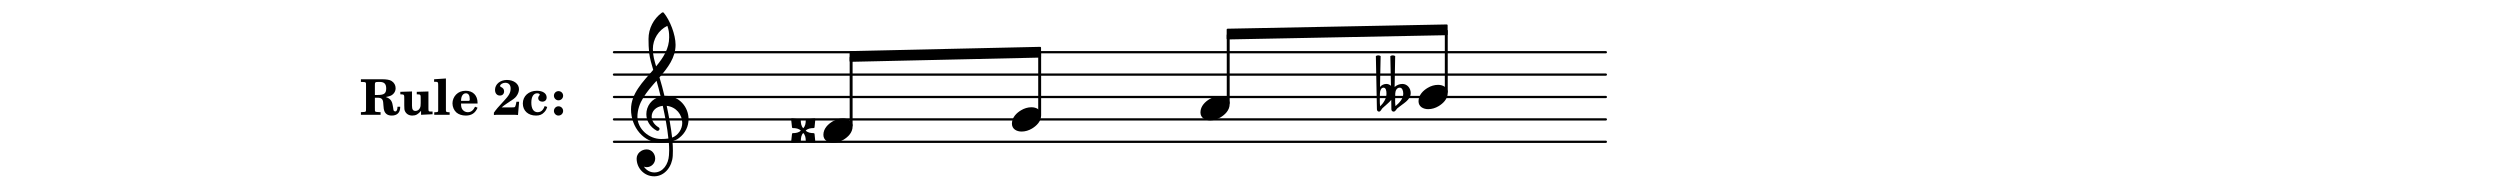 <?xml version="1.0" encoding="UTF-8"?>
<svg xmlns="http://www.w3.org/2000/svg" xmlns:xlink="http://www.w3.org/1999/xlink" width="556pt" height="40pt" viewBox="0 0 556 40" version="1.1">
<defs>
<g>
<symbol overflow="visible" id="glyph0-0">
<path style="stroke:none;" d="M 1 0 L 8.969 0 L 8.969 -10.625 L 1 -10.625 Z M 1.984 -1 L 1.984 -9.625 L 7.969 -9.625 L 7.969 -1 Z M 1.984 -1 "/>
</symbol>
<symbol overflow="visible" id="glyph0-1">
<path style="stroke:none;" d="M 4.344 -2.703 C 3.531 -2.703 2.734 -2.453 2.031 -2.031 C 1.094 -1.469 0 -0.484 0 0.938 C 0 2.156 1.062 2.703 2.156 2.703 C 2.969 2.703 3.766 2.453 4.469 2.031 C 5.406 1.469 6.5 0.484 6.5 -0.938 C 6.5 -2.156 5.438 -2.703 4.344 -2.703 Z M 4.344 -2.703 "/>
</symbol>
<symbol overflow="visible" id="glyph0-2">
<path style="stroke:none;" d="M 3.781 -0.812 C 3.812 -1.469 4.156 -2.078 4.766 -2.078 C 5.344 -2.078 5.562 -1.391 5.562 -0.734 C 5.562 0.391 4.703 1.297 3.828 2.031 C 3.766 1.594 3.75 1.156 3.75 0.719 C 3.75 0.641 3.766 0.578 3.766 0.5 Z M 3.766 -9.109 C 3.609 -9.203 3.406 -9.266 3.234 -9.266 C 3.047 -9.266 2.844 -9.203 2.688 -9.109 L 2.828 -2.484 C 2.547 -2.75 2.188 -2.906 1.797 -2.906 C 1.25 -2.906 0.734 -2.656 0.391 -2.234 L 0.531 -9.109 C 0.375 -9.203 0.172 -9.266 0 -9.266 C -0.172 -9.266 -0.375 -9.203 -0.531 -9.109 L -0.297 2.734 C -0.297 3.016 -0.094 3.25 0.156 3.25 C 0.562 3.25 0.672 2.75 0.938 2.484 C 1.578 1.875 2.344 1.312 2.891 0.641 L 2.922 2.75 C 2.922 3.031 3.141 3.25 3.406 3.25 C 3.828 3.25 3.984 2.75 4.281 2.484 C 5.5 1.453 7.219 0.703 7.219 -0.891 C 7.219 -1.969 6.438 -2.906 5.375 -2.906 C 4.734 -2.906 4.125 -2.656 3.641 -2.234 Z M 0.344 0.516 L 0.375 -0.844 C 0.391 -1.453 0.641 -2.078 1.172 -2.078 C 1.719 -2.078 1.828 -1.375 1.828 -0.734 C 1.828 0.359 1.188 1.312 0.422 2.078 C 0.359 1.609 0.344 1.172 0.344 0.719 Z M 0.344 0.516 "/>
</symbol>
<symbol overflow="visible" id="glyph0-3">
<path style="stroke:none;" d="M 5.297 12.656 L 5.312 11.797 L 5.234 11.797 C 4.266 11.797 3.422 11.281 2.906 10.5 C 3.109 10.578 3.312 10.625 3.531 10.625 C 4.562 10.625 5.422 9.766 5.422 8.719 C 5.422 7.609 4.609 6.672 3.531 6.672 C 2.344 6.672 1.297 7.562 1.297 8.719 C 1.297 10.891 3.031 12.656 5.172 12.656 Z M 9.188 4.047 C 8.906 1.594 8.469 -0.703 7.984 -3.016 C 10.125 -2.781 11.438 -1.016 11.438 0.781 C 11.438 2.156 10.531 3.562 9.188 4.047 Z M 1.469 -0.562 C 1.469 -3.75 3.578 -6.172 5.719 -8.594 C 6.062 -7.438 6.359 -6.25 6.641 -5.094 C 4.609 -4.641 3.453 -2.922 3.453 -1.172 C 3.453 0.219 4.188 1.656 5.781 2.516 C 5.844 2.531 5.891 2.547 5.953 2.547 C 6.203 2.547 6.391 2.328 6.391 2.109 C 6.391 2.016 6.359 1.906 6.25 1.812 C 5.141 1.172 4.641 0.234 4.641 -0.641 C 4.641 -1.797 5.531 -2.844 7.109 -3.016 C 7.625 -0.641 8.094 1.719 8.359 4.25 C 7.828 4.328 7.297 4.359 6.734 4.359 C 4.047 4.359 1.469 2.125 1.469 -0.562 Z M 6.672 5.219 C 7.297 5.219 7.875 5.156 8.453 5.062 C 8.5 5.672 8.531 6.281 8.531 6.891 C 8.531 7.25 8.5 7.625 8.484 7.984 C 8.359 9.953 7.172 11.75 5.312 11.797 L 5.297 12.656 C 7.562 12.594 9.188 10.484 9.328 8.109 C 9.344 7.734 9.359 7.328 9.359 6.953 C 9.359 6.25 9.328 5.562 9.266 4.859 C 9.781 4.703 10.281 4.484 10.719 4.141 C 12.188 3.031 12.844 1.469 12.844 -0.047 C 12.844 -2.688 10.844 -5.234 7.75 -5.234 C 7.672 -5.234 7.562 -5.219 7.484 -5.219 C 7.156 -6.594 6.797 -7.984 6.375 -9.344 C 8.25 -11.516 9.953 -13.75 9.953 -16.594 C 9.953 -18.844 8.719 -22.047 7.312 -23.734 C 7.188 -23.828 7.031 -23.828 6.906 -23.734 C 5.047 -22.375 3.938 -20.203 3.938 -17.906 C 3.938 -16.875 3.969 -15.844 4.078 -14.797 C 4.25 -13.5 4.609 -12.25 4.984 -11.016 C 2.656 -8.328 0.047 -5.75 0.047 -2.234 C 0.047 1.797 2.922 5.219 6.672 5.219 Z M 8.531 -18.25 C 8.531 -15.734 7.219 -13.719 5.625 -11.797 C 5.266 -13.016 4.906 -14.188 4.906 -15.656 C 4.906 -17.844 6.156 -19.859 8.125 -20.812 C 8.453 -19.828 8.531 -19.344 8.531 -18.25 Z M 8.531 -18.25 "/>
</symbol>
<symbol overflow="visible" id="glyph0-4">
<path style="stroke:none;" d="M 3.031 0 C 3.484 -0.453 4.141 -0.562 4.797 -0.562 C 4.922 -0.562 5 -0.641 5 -0.75 L 5.172 -2.484 C 5.203 -2.609 5.094 -2.703 4.984 -2.688 L 3.25 -2.516 C 3.141 -2.484 3.047 -2.406 3.047 -2.312 C 3.047 -1.656 2.953 -1 2.484 -0.531 C 2.031 -1 1.938 -1.656 1.938 -2.312 C 1.938 -2.406 1.859 -2.484 1.75 -2.516 L 0 -2.688 C -0.125 -2.703 -0.219 -2.609 -0.203 -2.484 L -0.016 -0.75 C -0.016 -0.641 0.062 -0.562 0.172 -0.562 C 0.844 -0.562 1.5 -0.453 1.953 0 C 1.5 0.453 0.844 0.562 0.172 0.562 C 0.062 0.562 -0.016 0.641 -0.016 0.75 L -0.203 2.484 C -0.219 2.609 -0.125 2.703 0 2.688 L 1.75 2.516 C 1.859 2.484 1.953 2.406 1.953 2.312 C 1.953 1.656 2.031 1 2.484 0.531 C 2.953 1 3.047 1.656 3.047 2.312 C 3.047 2.406 3.141 2.484 3.25 2.516 L 4.984 2.688 C 5.094 2.703 5.203 2.609 5.172 2.484 L 5 0.75 C 5 0.641 4.922 0.562 4.797 0.562 C 4.141 0.562 3.484 0.453 3.031 0 Z M 3.031 0 "/>
</symbol>
<symbol overflow="visible" id="glyph1-0">
<path style="stroke:none;" d=""/>
</symbol>
<symbol overflow="visible" id="glyph1-1">
<path style="stroke:none;" d="M 3.328 -3.797 L 3.938 -3.797 C 4.812 -3.797 5.141 -3.469 5.188 -2.594 L 5.219 -2.172 C 5.281 -1.344 5.312 -1.156 5.422 -0.859 C 5.688 -0.172 6.234 0.172 7.094 0.172 C 8.266 0.172 8.953 -0.5 8.953 -1.672 L 8.953 -1.797 L 8.359 -1.797 C 8.344 -1.109 8.188 -0.75 7.859 -0.75 C 7.734 -0.75 7.594 -0.828 7.531 -0.906 C 7.469 -1 7.453 -1.078 7.406 -1.438 C 7.406 -1.484 7.375 -1.594 7.359 -1.734 L 7.281 -2.156 C 7.125 -3.141 6.703 -3.641 5.75 -3.953 C 6.328 -4.062 6.609 -4.141 6.891 -4.266 C 7.562 -4.609 7.938 -5.219 7.938 -5.922 C 7.938 -6.578 7.625 -7.141 7.047 -7.516 C 6.641 -7.781 5.906 -7.906 4.891 -7.906 L 0.219 -7.906 L 0.219 -7.312 L 0.391 -7.312 C 0.969 -7.312 1.188 -7.266 1.281 -7.156 C 1.359 -7.047 1.359 -7.016 1.359 -6.328 L 1.359 -1.594 C 1.359 -0.906 1.359 -0.859 1.281 -0.75 C 1.188 -0.641 0.969 -0.609 0.391 -0.594 L 0.219 -0.594 L 0.219 0 L 4.594 0 L 4.594 -0.594 L 4.312 -0.594 C 3.734 -0.609 3.5 -0.641 3.406 -0.75 C 3.328 -0.859 3.328 -0.906 3.328 -1.594 Z M 3.328 -4.406 L 3.328 -6.609 C 3.312 -7.219 3.406 -7.312 4.109 -7.312 L 4.375 -7.312 C 5.406 -7.312 5.844 -6.875 5.844 -5.859 C 5.844 -4.75 5.391 -4.406 3.938 -4.406 Z M 3.328 -4.406 "/>
</symbol>
<symbol overflow="visible" id="glyph1-2">
<path style="stroke:none;" d="M 6.391 -5.188 L 3.797 -5.109 L 3.797 -4.547 L 3.969 -4.547 C 4.656 -4.531 4.688 -4.484 4.672 -3.484 L 4.672 -2.609 C 4.672 -2.062 4.641 -1.766 4.484 -1.484 C 4.312 -1.109 3.938 -0.859 3.516 -0.859 C 2.969 -0.859 2.734 -1.188 2.734 -2.031 L 2.734 -5.188 L 0.141 -5.109 L 0.141 -4.547 L 0.312 -4.547 C 1 -4.531 1.031 -4.484 1.016 -3.484 L 1.016 -2.094 C 1.016 -1.281 1.047 -1.078 1.188 -0.781 C 1.484 -0.172 2.062 0.172 2.812 0.172 C 3.594 0.172 4.125 -0.125 4.75 -0.891 L 4.75 0 L 7.312 -0.125 L 7.312 -0.719 L 7 -0.719 C 6.422 -0.719 6.391 -0.766 6.391 -1.438 Z M 6.391 -5.188 "/>
</symbol>
<symbol overflow="visible" id="glyph1-3">
<path style="stroke:none;" d="M 2.797 -8.078 L 0.172 -7.906 L 0.172 -7.344 L 0.391 -7.344 C 1.047 -7.344 1.094 -7.297 1.078 -6.328 L 1.078 -0.984 C 1.078 -0.828 1.062 -0.766 1.016 -0.703 C 0.938 -0.609 0.734 -0.562 0.25 -0.562 L 0.203 -0.562 L 0.203 0 L 3.625 0 L 3.625 -0.562 L 3.547 -0.562 C 2.891 -0.578 2.797 -0.641 2.797 -1.031 Z M 2.797 -8.078 "/>
</symbol>
<symbol overflow="visible" id="glyph1-4">
<path style="stroke:none;" d="M 5.922 -2.5 L 5.922 -2.672 C 5.922 -4.297 4.906 -5.344 3.297 -5.344 C 2.406 -5.344 1.688 -5.062 1.141 -4.5 C 0.641 -3.984 0.344 -3.266 0.344 -2.547 C 0.344 -1.75 0.688 -0.969 1.234 -0.5 C 1.734 -0.078 2.469 0.172 3.312 0.172 C 4.594 0.172 5.438 -0.406 5.922 -1.578 L 5.375 -1.797 C 4.938 -0.938 4.453 -0.578 3.734 -0.578 C 3.234 -0.578 2.797 -0.828 2.516 -1.234 C 2.328 -1.531 2.25 -1.875 2.25 -2.5 Z M 2.25 -3.094 C 2.25 -4.141 2.672 -4.781 3.328 -4.781 C 3.906 -4.781 4.188 -4.312 4.188 -3.453 C 4.188 -3.188 4.125 -3.094 3.906 -3.094 Z M 2.25 -3.094 "/>
</symbol>
<symbol overflow="visible" id="glyph1-5">
<path style="stroke:none;" d=""/>
</symbol>
<symbol overflow="visible" id="glyph1-6">
<path style="stroke:none;" d="M 5.219 -2.906 L 5.109 -2.359 C 5 -1.922 4.938 -1.781 4.859 -1.734 C 4.75 -1.656 4.719 -1.656 4.031 -1.641 L 1.922 -1.641 C 2.297 -1.969 2.578 -2.172 3.016 -2.469 C 4.562 -3.469 4.875 -3.703 5.188 -4.109 C 5.562 -4.594 5.781 -5.188 5.781 -5.703 C 5.781 -6.875 4.641 -7.75 3.094 -7.75 C 1.594 -7.75 0.453 -6.797 0.453 -5.547 C 0.453 -4.781 0.875 -4.281 1.531 -4.281 C 2.109 -4.281 2.469 -4.641 2.469 -5.219 C 2.469 -5.688 2.25 -5.953 1.75 -6.203 C 1.625 -6.25 1.578 -6.312 1.578 -6.406 C 1.578 -6.766 2.172 -7.125 2.719 -7.125 C 3.484 -7.125 3.922 -6.656 3.922 -5.844 C 3.922 -4.938 3.578 -4.297 2.406 -3.062 C 1.188 -1.75 0.75 -1.266 0.203 -0.469 L 0.203 0.047 C 0.5 0.016 0.609 0 0.781 0 L 4.891 0 C 5.109 0 5.234 0.016 5.562 0.047 L 5.812 -2.906 Z M 5.219 -2.906 "/>
</symbol>
<symbol overflow="visible" id="glyph1-7">
<path style="stroke:none;" d="M 5.203 -1.938 C 5.047 -1.531 4.953 -1.359 4.781 -1.141 C 4.531 -0.781 4.094 -0.578 3.641 -0.578 C 2.734 -0.578 2.234 -1.344 2.234 -2.703 C 2.234 -4.016 2.719 -4.781 3.531 -4.781 C 3.859 -4.781 4.109 -4.641 4.109 -4.469 C 4.109 -4.422 4.109 -4.422 3.984 -4.266 C 3.797 -4.016 3.766 -3.938 3.766 -3.719 C 3.766 -3.25 4.141 -2.922 4.672 -2.922 C 5.25 -2.922 5.641 -3.281 5.641 -3.859 C 5.641 -4.766 4.781 -5.344 3.469 -5.344 C 1.641 -5.344 0.344 -4.156 0.344 -2.516 C 0.344 -0.906 1.516 0.172 3.281 0.172 C 4.094 0.172 4.641 -0.062 5.109 -0.578 C 5.438 -0.906 5.609 -1.234 5.766 -1.75 Z M 5.203 -1.938 "/>
</symbol>
<symbol overflow="visible" id="glyph1-8">
<path style="stroke:none;" d="M 1.641 -1.891 C 1.078 -1.891 0.625 -1.422 0.625 -0.859 C 0.625 -0.312 1.078 0.172 1.625 0.172 C 2.219 0.172 2.672 -0.281 2.672 -0.859 C 2.672 -1.422 2.219 -1.891 1.641 -1.891 Z M 1.641 -5.266 C 1.078 -5.266 0.625 -4.812 0.625 -4.25 C 0.625 -3.688 1.078 -3.219 1.625 -3.219 C 2.219 -3.219 2.672 -3.672 2.672 -4.25 C 2.672 -4.812 2.219 -5.266 1.641 -5.266 Z M 1.641 -5.266 "/>
</symbol>
</g>
</defs>
<g id="surface161">
<path style="fill:none;stroke-width:0.1;stroke-linecap:round;stroke-linejoin:miter;stroke:rgb(0%,0%,0%);stroke-opacity:1;stroke-miterlimit:10;" d="M 33.035 -10.145 L 77.322 -10.145 " transform="matrix(4.981,0,0,-4.981,-28,-19)"/>
<path style="fill:none;stroke-width:0.1;stroke-linecap:round;stroke-linejoin:miter;stroke:rgb(0%,0%,0%);stroke-opacity:1;stroke-miterlimit:10;" d="M 33.035 -9.145 L 77.322 -9.145 " transform="matrix(4.981,0,0,-4.981,-28,-19)"/>
<path style="fill:none;stroke-width:0.1;stroke-linecap:round;stroke-linejoin:miter;stroke:rgb(0%,0%,0%);stroke-opacity:1;stroke-miterlimit:10;" d="M 33.035 -8.145 L 77.322 -8.145 " transform="matrix(4.981,0,0,-4.981,-28,-19)"/>
<path style="fill:none;stroke-width:0.1;stroke-linecap:round;stroke-linejoin:miter;stroke:rgb(0%,0%,0%);stroke-opacity:1;stroke-miterlimit:10;" d="M 33.035 -7.145 L 77.322 -7.145 " transform="matrix(4.981,0,0,-4.981,-28,-19)"/>
<path style="fill:none;stroke-width:0.1;stroke-linecap:round;stroke-linejoin:miter;stroke:rgb(0%,0%,0%);stroke-opacity:1;stroke-miterlimit:10;" d="M 33.035 -6.146 L 77.322 -6.146 " transform="matrix(4.981,0,0,-4.981,-28,-19)"/>
<g style="fill:rgb(0%,0%,0%);fill-opacity:1;">
  <use xlink:href="#glyph0-1" x="225.051" y="26.555"/>
</g>
<path style="fill:none;stroke-width:0.08;stroke-linecap:butt;stroke-linejoin:round;stroke:rgb(0%,0%,0%);stroke-opacity:1;stroke-miterlimit:10;" d="M 70.218 -4.946 L 70.218 -5.346 L 60.432 -5.536 L 60.432 -5.136 Z M 70.218 -4.946 " transform="matrix(4.981,0,0,-4.981,-28,-19)"/>
<path style=" stroke:none;fill-rule:nonzero;fill:rgb(0%,0%,0%);fill-opacity:1;" d="M 321.777 5.637 L 321.777 7.629 L 273.031 8.574 L 273.031 6.582 Z M 321.777 5.637 "/>
<path style=" stroke:none;fill-rule:nonzero;fill:rgb(0%,0%,0%);fill-opacity:1;" d="M 231.348 25.629 C 231.457 25.629 231.547 25.539 231.547 25.43 L 231.547 11.82 C 231.547 11.707 231.457 11.621 231.348 11.621 L 231.098 11.621 C 230.988 11.621 230.898 11.707 230.898 11.82 L 230.898 25.43 C 230.898 25.539 230.988 25.629 231.098 25.629 Z M 231.348 25.629 "/>
<g style="fill:rgb(0%,0%,0%);fill-opacity:1;">
  <use xlink:href="#glyph0-1" x="266.98" y="24.066"/>
</g>
<path style=" stroke:none;fill-rule:nonzero;fill:rgb(0%,0%,0%);fill-opacity:1;" d="M 273.281 23.137 C 273.391 23.137 273.48 23.047 273.48 22.938 L 273.48 7.77 C 273.48 7.66 273.391 7.57 273.281 7.57 L 273.031 7.57 C 272.922 7.57 272.832 7.66 272.832 7.77 L 272.832 22.938 C 272.832 23.047 272.922 23.137 273.031 23.137 Z M 273.281 23.137 "/>
<g style="fill:rgb(0%,0%,0%);fill-opacity:1;">
  <use xlink:href="#glyph0-1" x="315.48" y="21.574"/>
</g>
<path style=" stroke:none;fill-rule:nonzero;fill:rgb(0%,0%,0%);fill-opacity:1;" d="M 321.777 20.648 C 321.887 20.648 321.977 20.559 321.977 20.449 L 321.977 6.836 C 321.977 6.727 321.887 6.637 321.777 6.637 L 321.527 6.637 C 321.418 6.637 321.328 6.727 321.328 6.836 L 321.328 20.449 C 321.328 20.559 321.418 20.648 321.527 20.648 Z M 321.777 20.648 "/>
<g style="fill:rgb(0%,0%,0%);fill-opacity:1;">
  <use xlink:href="#glyph0-2" x="306.523" y="21.574"/>
</g>
<path style="fill:none;stroke-width:0.08;stroke-linecap:butt;stroke-linejoin:round;stroke:rgb(0%,0%,0%);stroke-opacity:1;stroke-miterlimit:10;" d="M 52.064 -5.946 L 52.064 -6.346 L 43.596 -6.535 L 43.596 -6.135 Z M 52.064 -5.946 " transform="matrix(4.981,0,0,-4.981,-28,-19)"/>
<path style=" stroke:none;fill-rule:nonzero;fill:rgb(0%,0%,0%);fill-opacity:1;" d="M 231.348 10.617 L 231.348 12.609 L 189.168 13.555 L 189.168 11.562 Z M 231.348 10.617 "/>
<g style="fill:rgb(0%,0%,0%);fill-opacity:1;">
  <use xlink:href="#glyph1-1" x="80.047" y="25.531"/>
  <use xlink:href="#glyph1-2" x="88.891" y="25.531"/>
  <use xlink:href="#glyph1-3" x="96.374" y="25.531"/>
  <use xlink:href="#glyph1-4" x="100.286" y="25.531"/>
  <use xlink:href="#glyph1-5" x="106.579" y="25.531"/>
  <use xlink:href="#glyph1-6" x="109.641" y="25.531"/>
  <use xlink:href="#glyph1-7" x="115.933" y="25.531"/>
  <use xlink:href="#glyph1-8" x="122.567" y="25.531"/>
  <use xlink:href="#glyph1-5" x="125.628" y="25.531"/>
  <use xlink:href="#glyph1-5" x="128.689" y="25.531"/>
  <use xlink:href="#glyph1-5" x="131.751" y="25.531"/>
</g>
<g style="fill:rgb(0%,0%,0%);fill-opacity:1;">
  <use xlink:href="#glyph0-1" x="183.121" y="29.047"/>
</g>
<g style="fill:rgb(0%,0%,0%);fill-opacity:1;">
  <use xlink:href="#glyph0-3" x="140.293" y="26.555"/>
</g>
<path style=" stroke:none;fill-rule:nonzero;fill:rgb(0%,0%,0%);fill-opacity:1;" d="M 189.418 28.117 C 189.527 28.117 189.617 28.027 189.617 27.918 L 189.617 12.75 C 189.617 12.637 189.527 12.551 189.418 12.551 L 189.168 12.551 C 189.059 12.551 188.969 12.637 188.969 12.75 L 188.969 27.918 C 188.969 28.027 189.059 28.117 189.168 28.117 Z M 189.418 28.117 "/>
<g style="fill:rgb(0%,0%,0%);fill-opacity:1;">
  <use xlink:href="#glyph0-4" x="176.156" y="29.047"/>
</g>
</g>
</svg>
